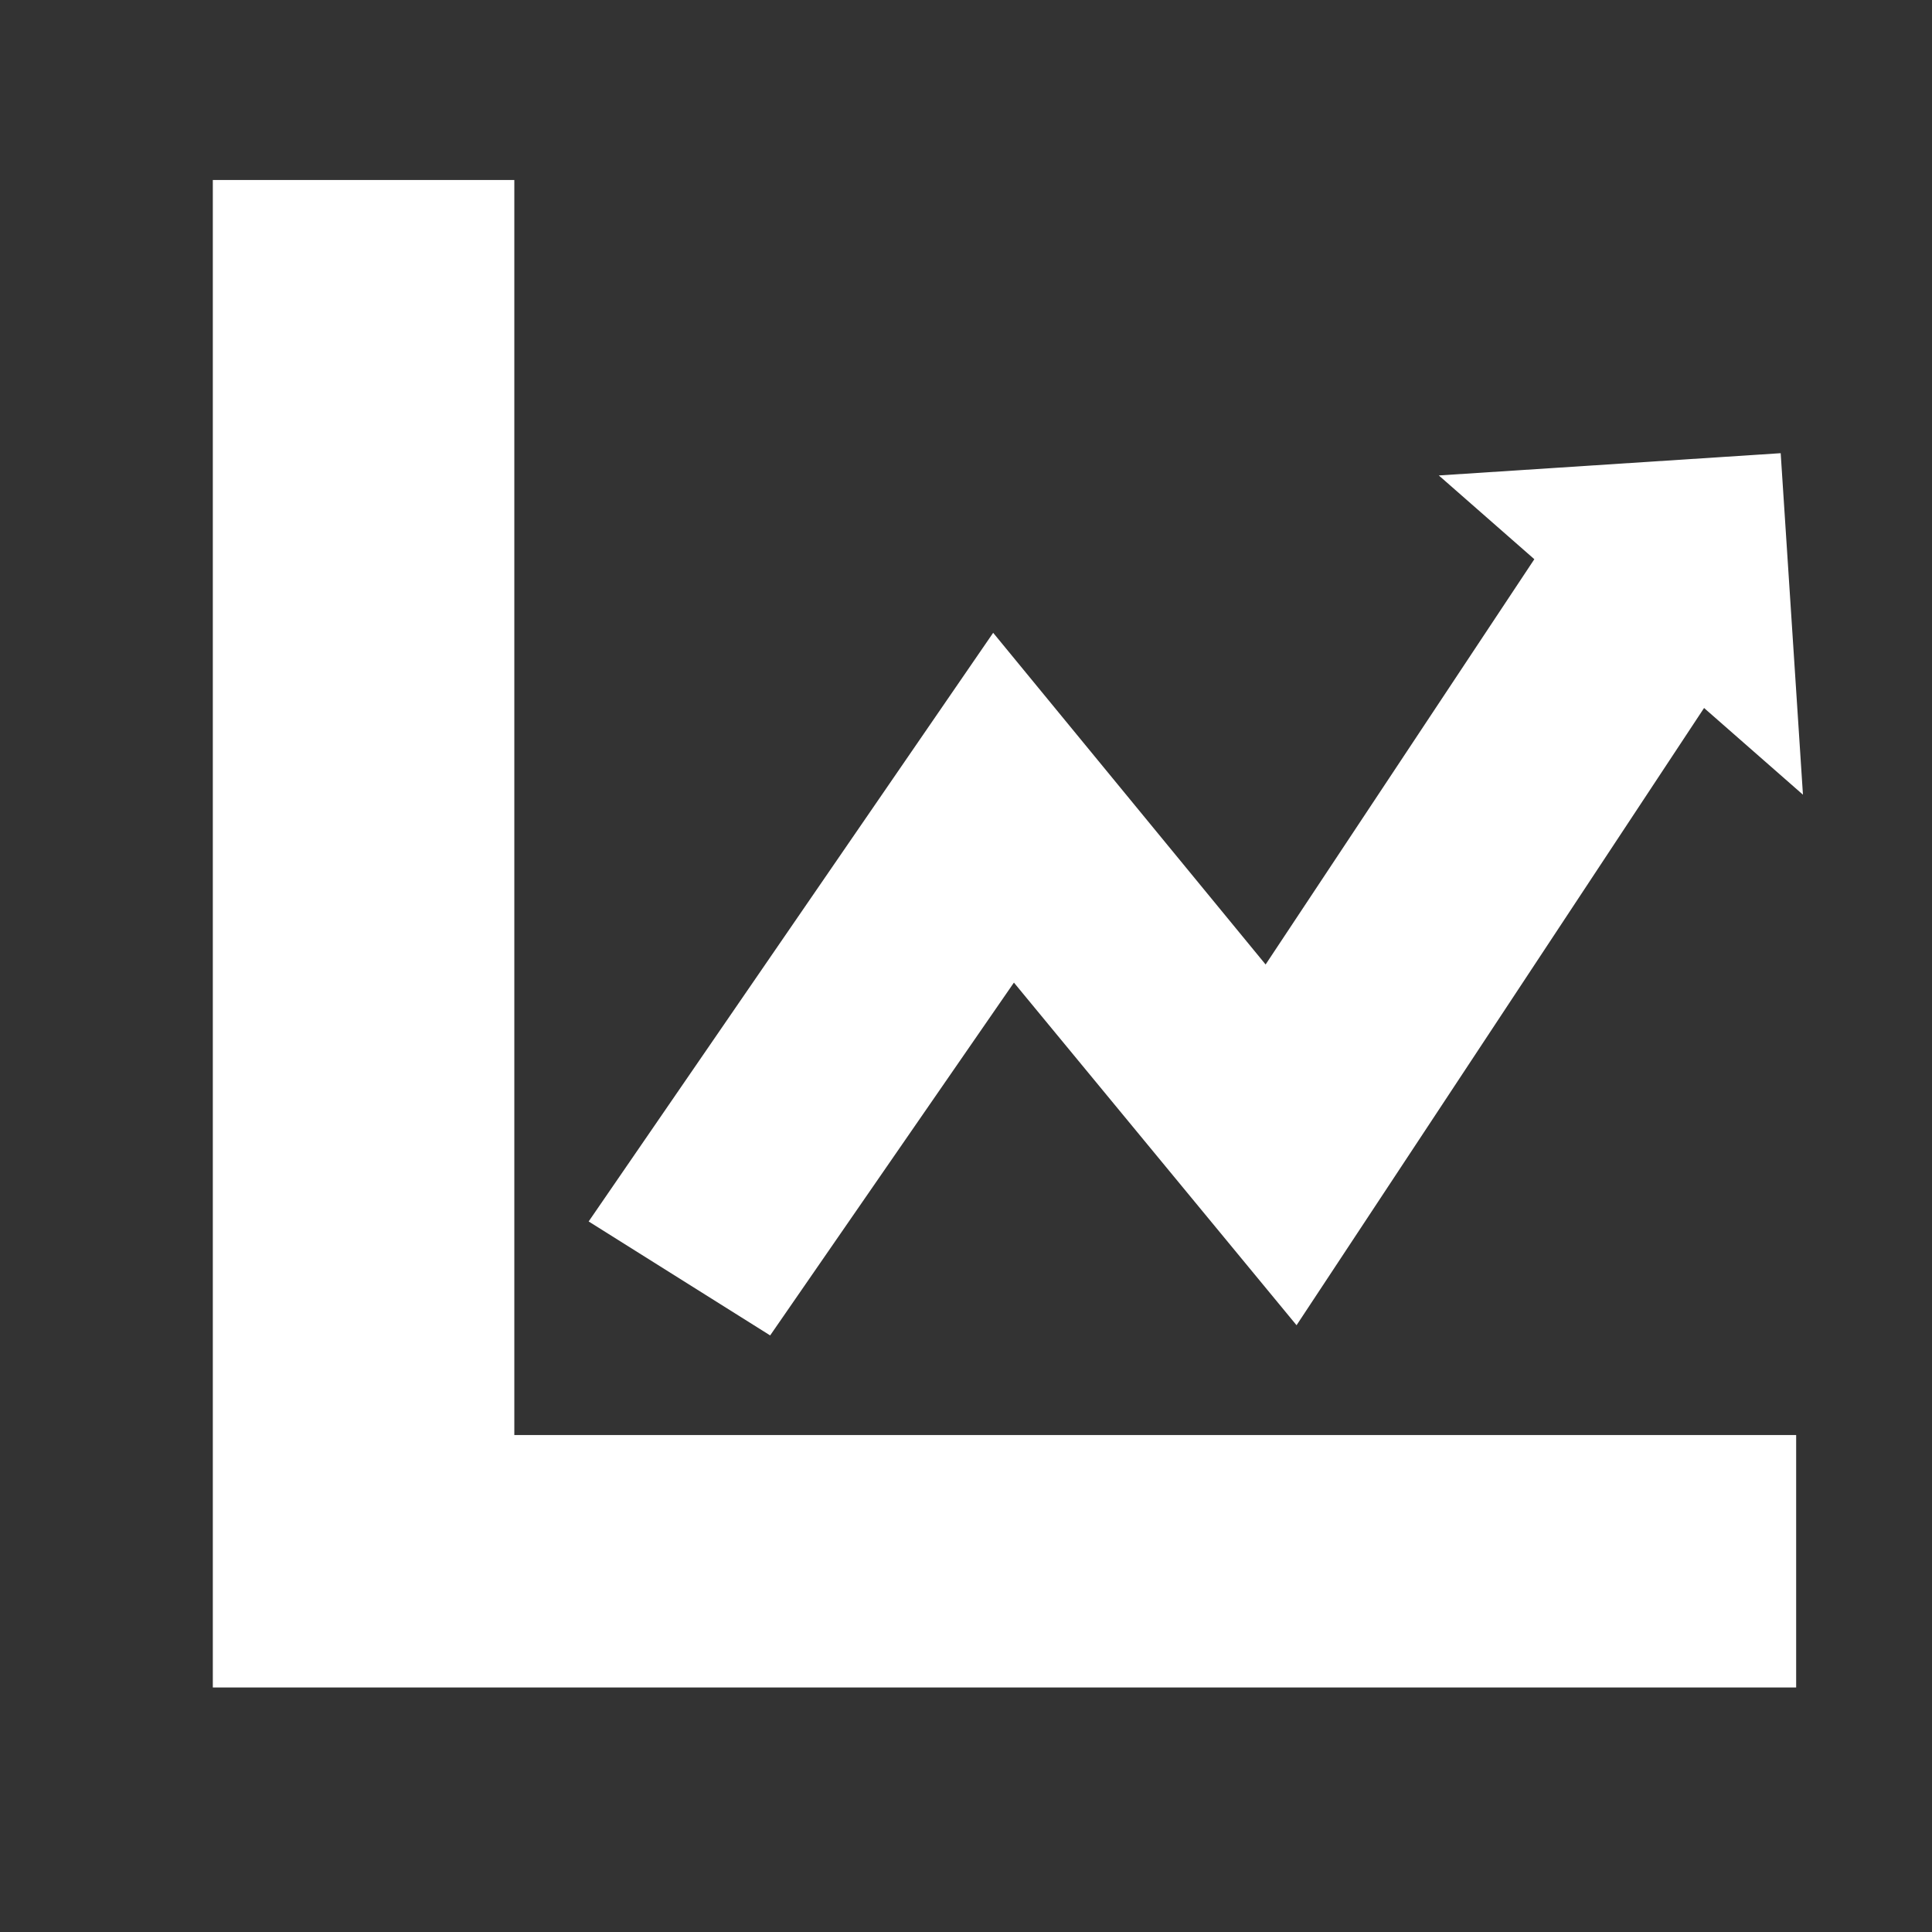 <?xml version="1.0" encoding="utf-8"?>
<!-- Generator: Adobe Illustrator 22.0.0, SVG Export Plug-In . SVG Version: 6.00 Build 0)  -->
<svg version="1.1" id="Layer_1" xmlns="http://www.w3.org/2000/svg" xmlns:xlink="http://www.w3.org/1999/xlink" x="0px" y="0px"
	 viewBox="0 0 512 512" style="enable-background:new 0 0 512 512;" xml:space="preserve">
<rect x="0" y="0" width="512" height="512" fill="#333333" stroke="none"/>
<style type="text/css">
	.st0{fill:#FFFFFF;}
</style>
<title></title>
<g id="icomoon-ignore">
</g>
<path class="st0" d="M136.4,380.3H476v66.9H56.4V47.7h79.9V380.3z"/>
<polygon class="st0" points="156,323.7 204.1,353.9 268.7,260.4 343.6,351.2 459.8,175.2 415.1,135.4 335.4,255.6 263.2,167.7 "/>
<polygon class="st0" points="477.8,210.6 381.3,126 471.9,120.1 "/>
</svg>
